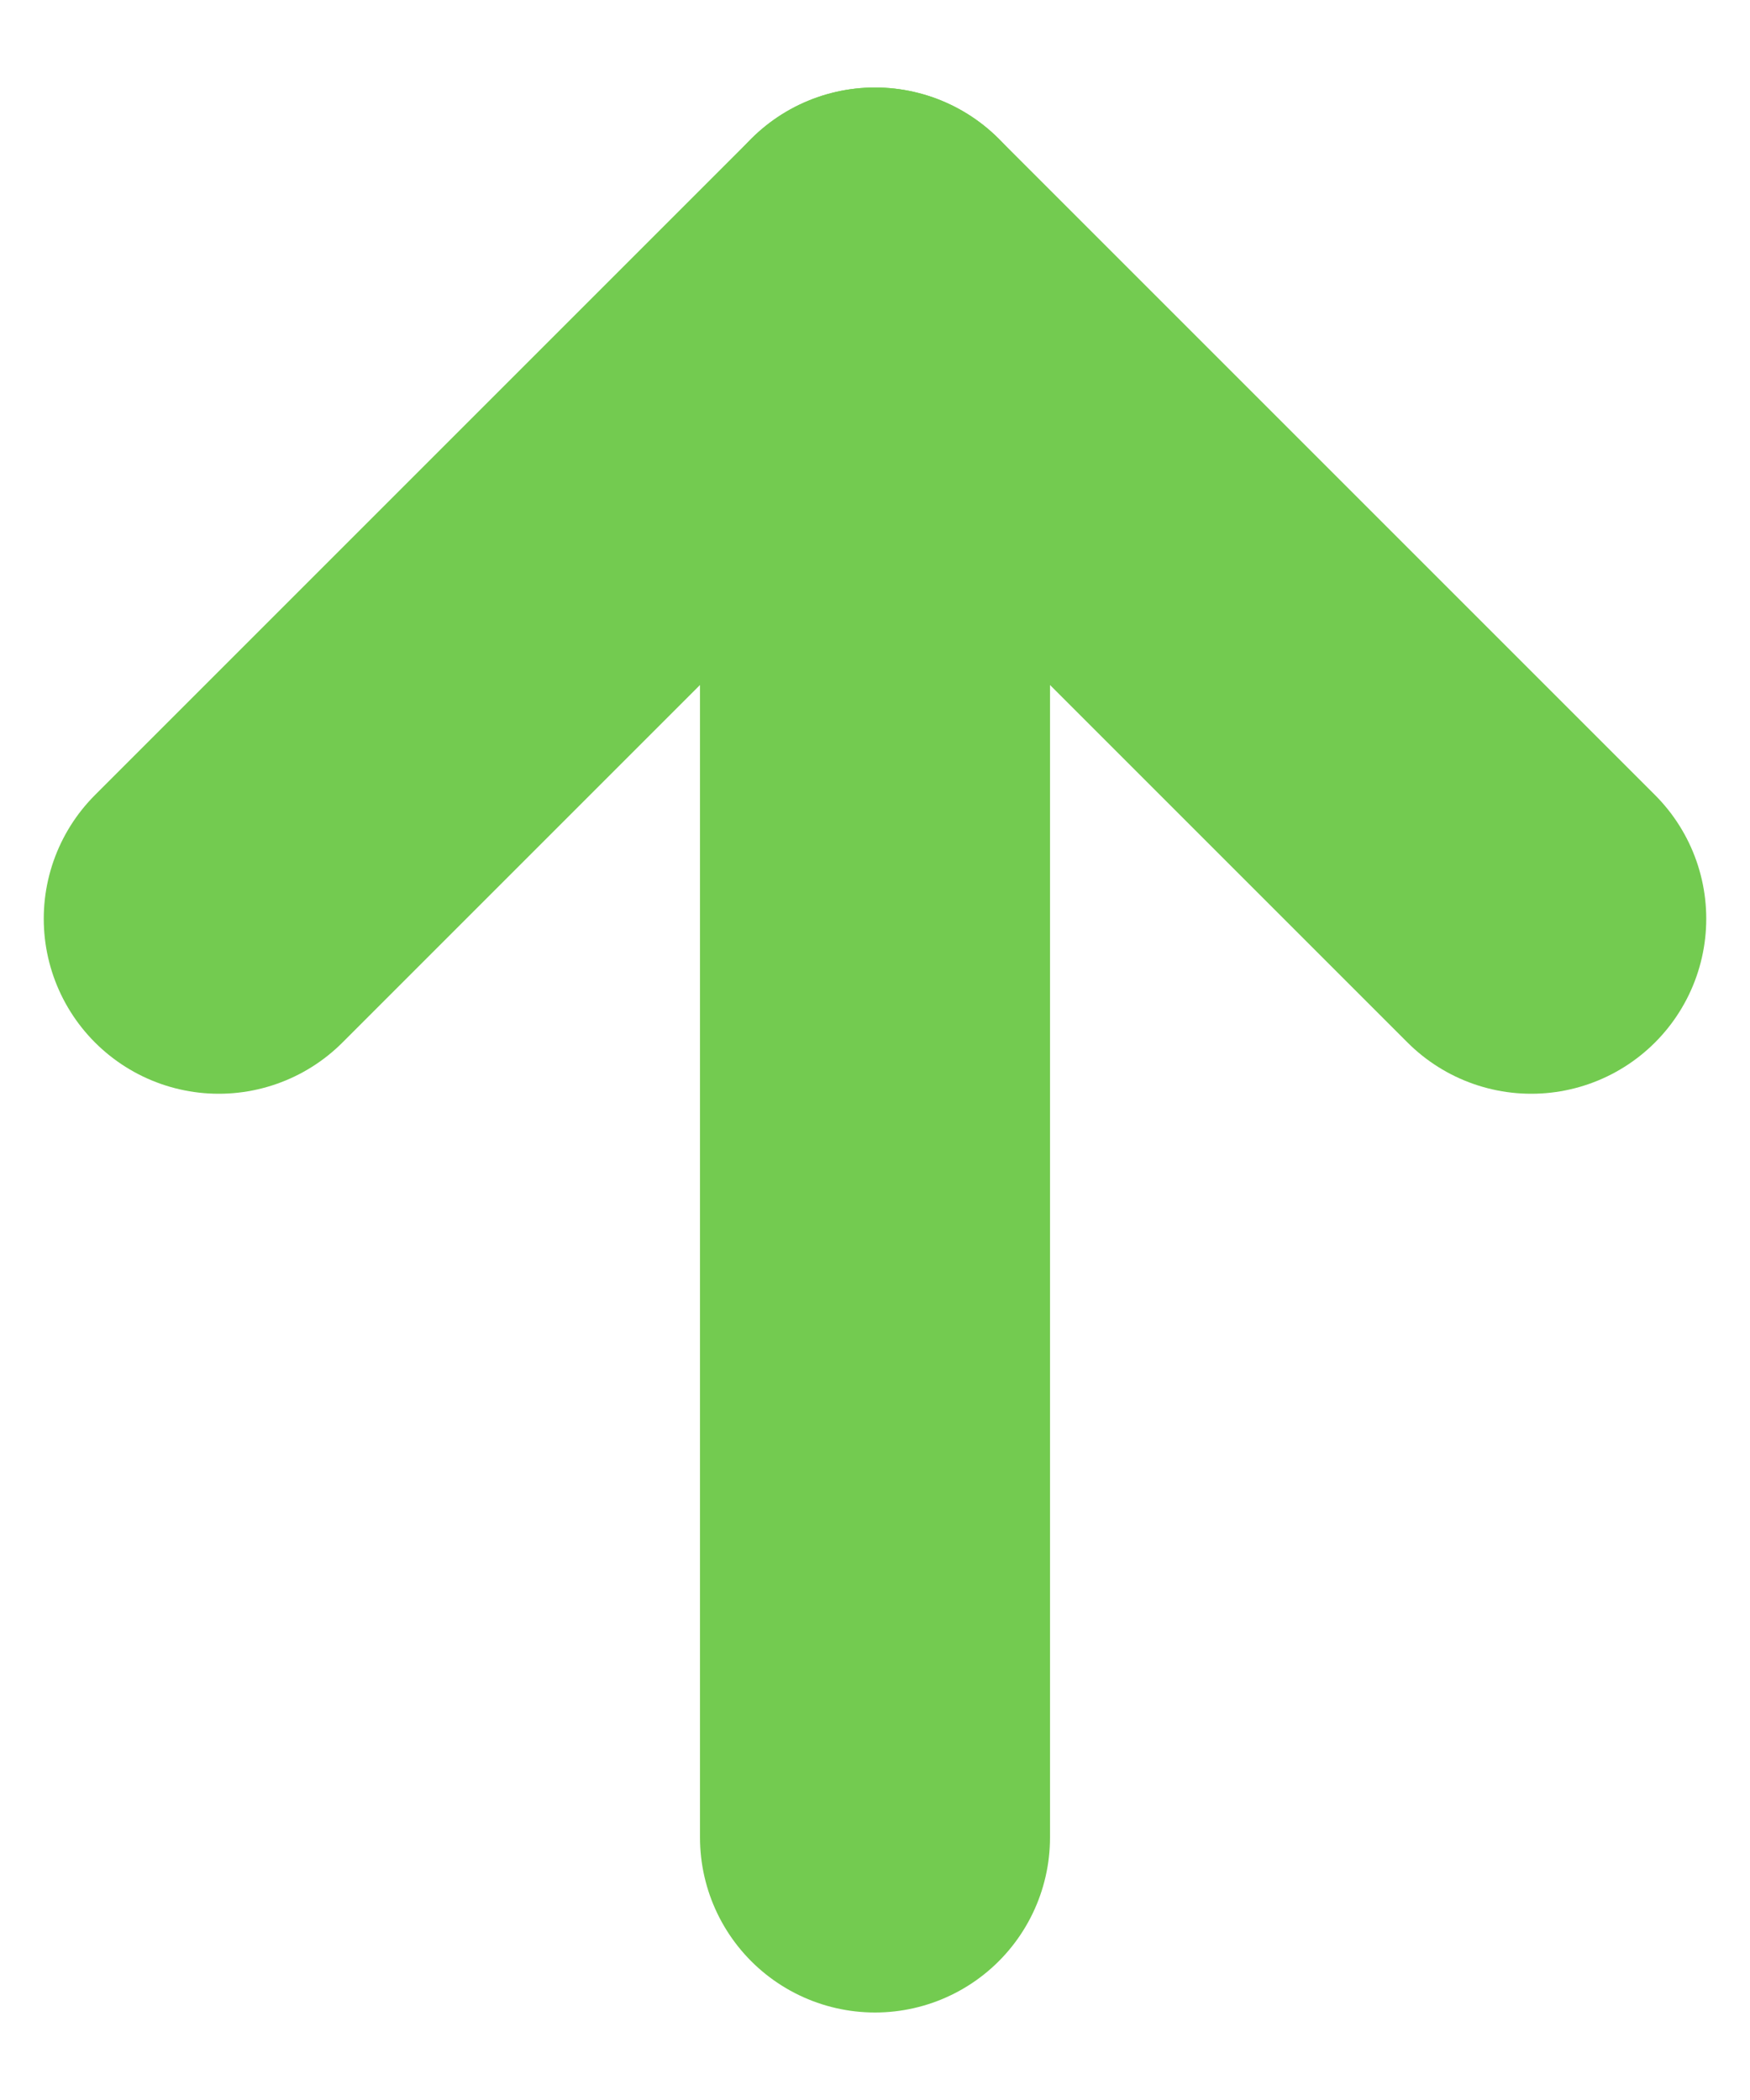 <svg width="10" height="12" viewBox="0 0 10 12" fill="none" xmlns="http://www.w3.org/2000/svg">
<g id="Frame 87">
<path id="Vector 618" d="M1.25 5.25L5 1.5L8.75 5.25" stroke="#73CB50" stroke-width="2" stroke-linecap="round" stroke-linejoin="round"/>
<path id="Vector 619" d="M5 10.5V1.5" stroke="#73CB50" stroke-width="2" stroke-linecap="round"/>
</g>
</svg>

